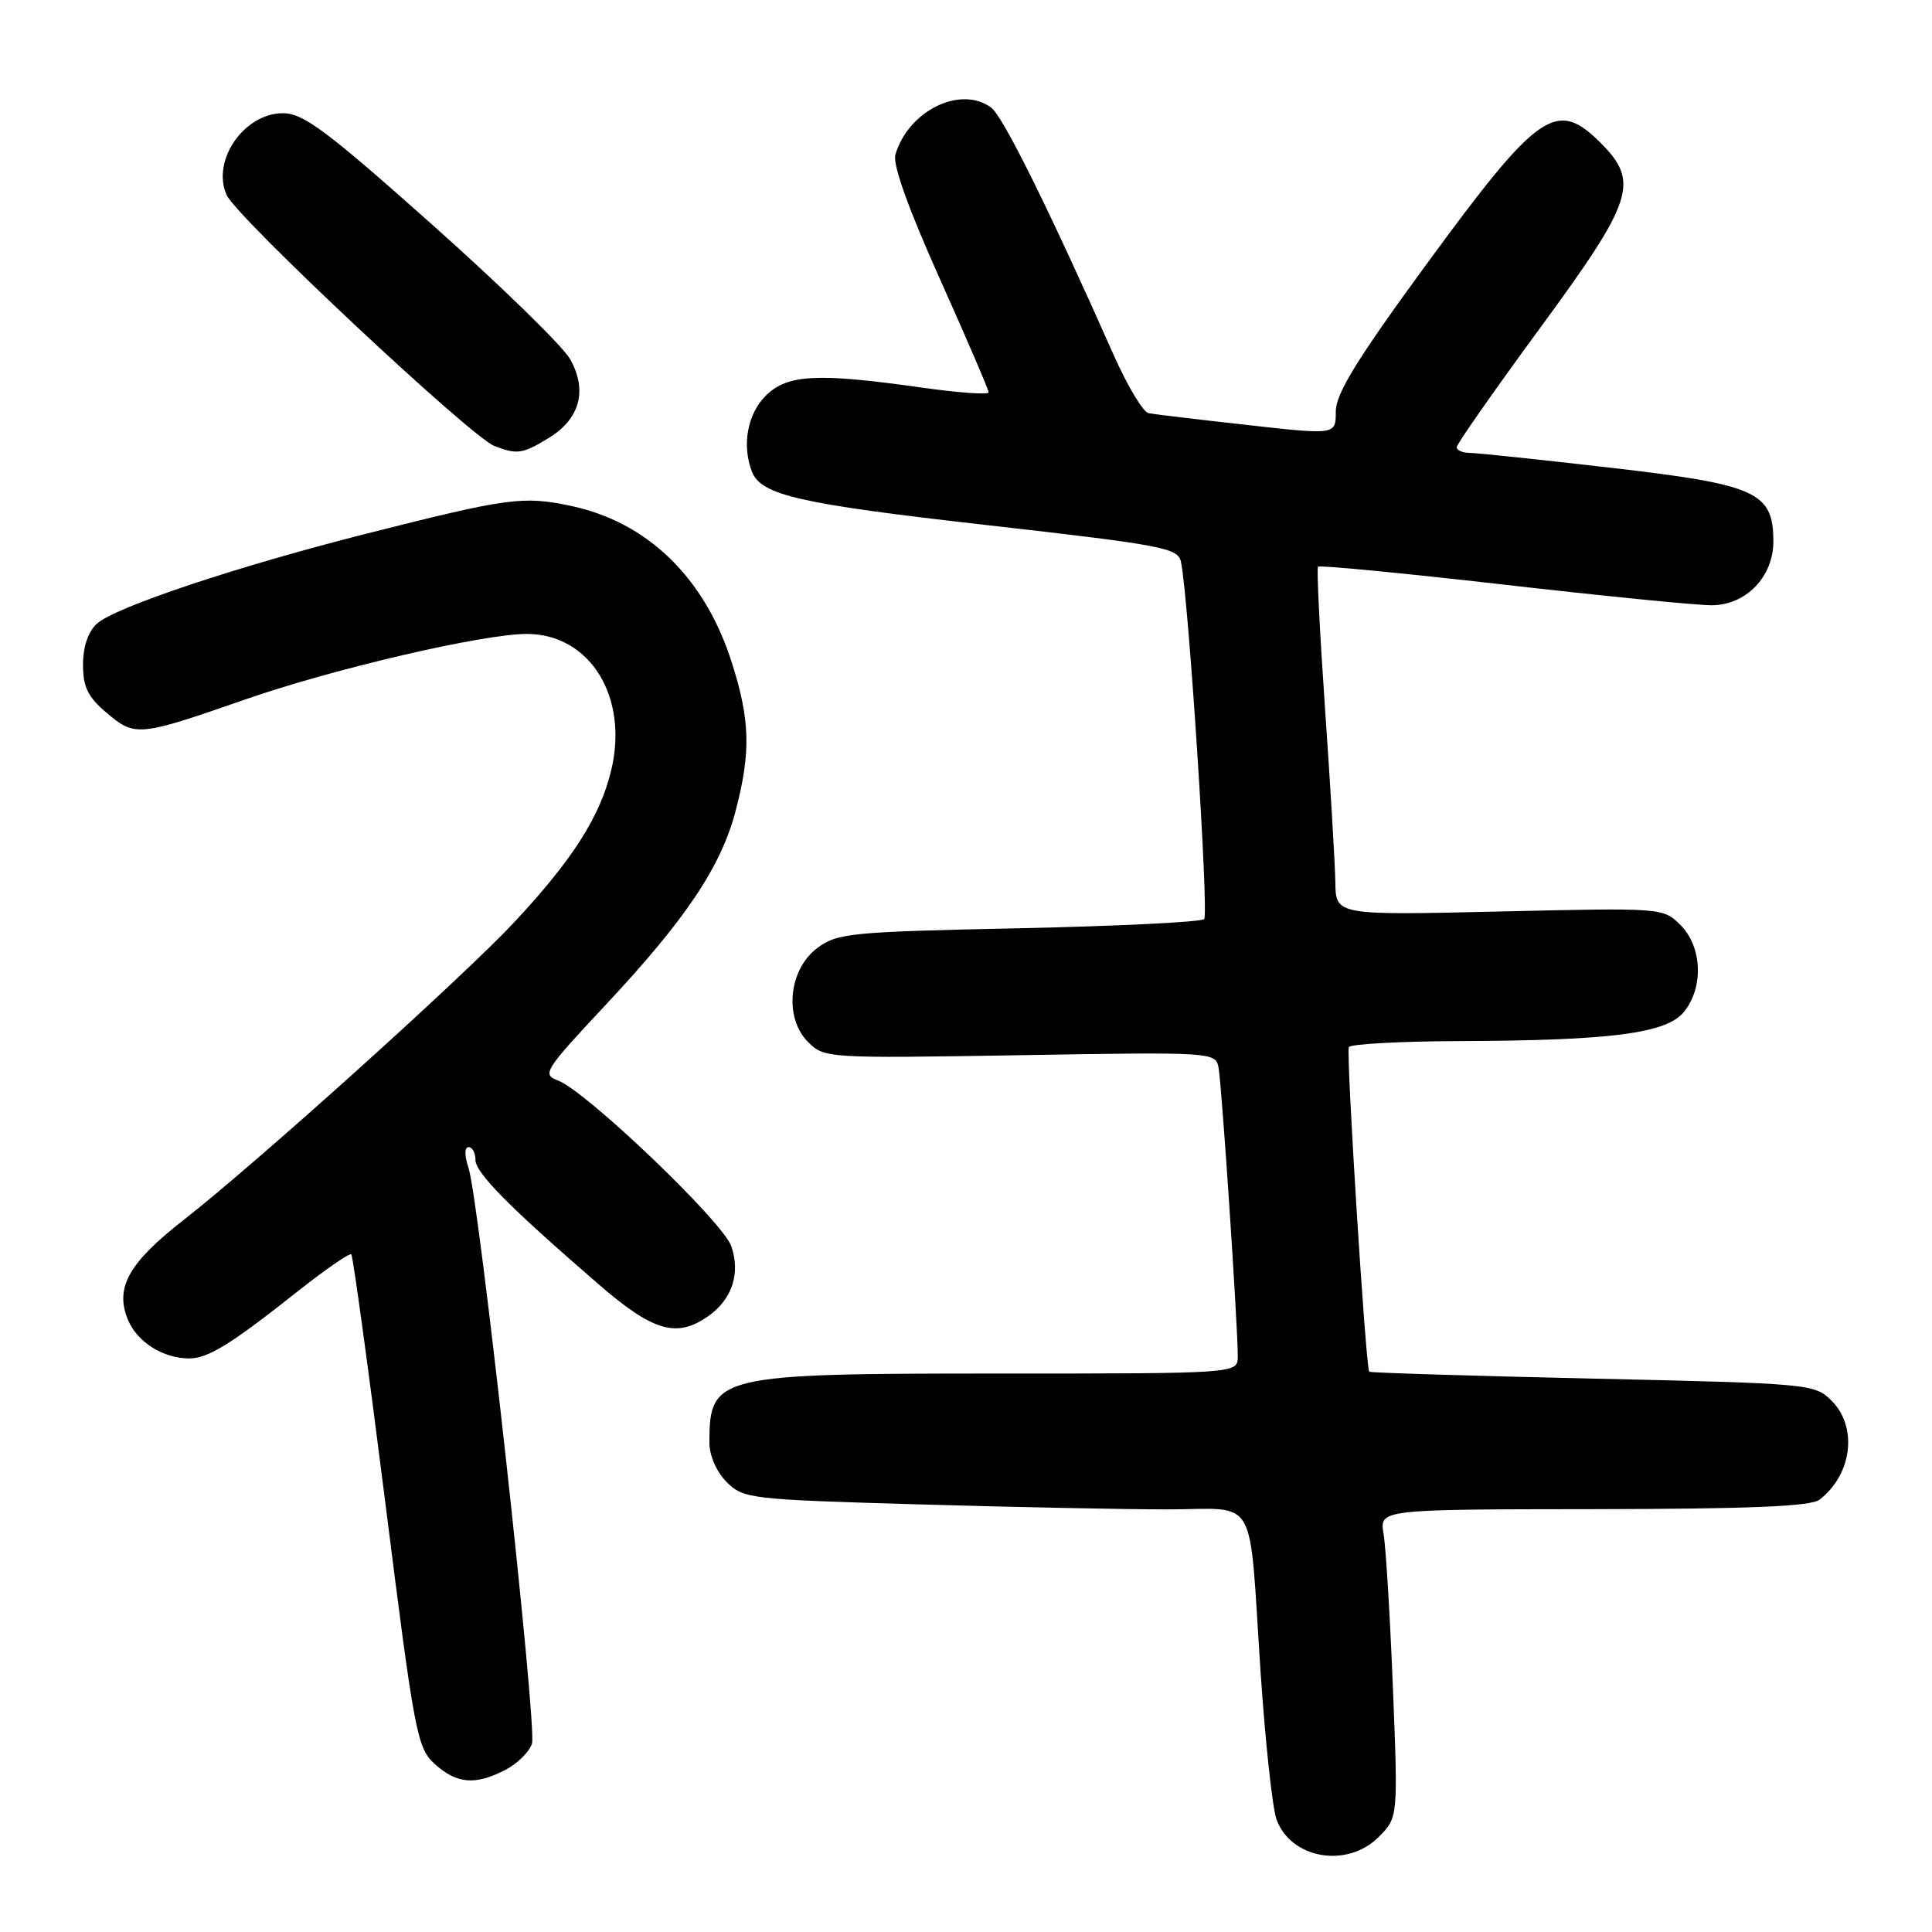 <?xml version="1.0" encoding="UTF-8" standalone="no"?>
<!DOCTYPE svg PUBLIC "-//W3C//DTD SVG 1.1//EN" "http://www.w3.org/Graphics/SVG/1.1/DTD/svg11.dtd" >
<svg xmlns="http://www.w3.org/2000/svg" xmlns:xlink="http://www.w3.org/1999/xlink" version="1.1" viewBox="0 0 256 256">
 <g >
 <path fill="currentColor"
d=" M 182.67 243.42 C 185.25 240.84 185.25 240.84 184.57 223.67 C 184.19 214.23 183.64 205.04 183.33 203.25 C 182.78 200.00 182.78 200.00 211.14 199.97 C 231.86 199.94 239.93 199.61 241.09 198.72 C 245.41 195.40 246.19 189.10 242.71 185.62 C 240.46 183.37 239.90 183.32 211.05 182.67 C 194.90 182.31 181.57 181.90 181.43 181.76 C 180.97 181.26 178.34 139.49 178.73 138.75 C 178.94 138.34 185.50 137.98 193.31 137.95 C 213.56 137.88 220.83 136.93 223.14 134.07 C 225.76 130.84 225.55 125.46 222.69 122.59 C 220.37 120.28 220.33 120.28 198.69 120.78 C 177.00 121.28 177.00 121.28 176.94 116.89 C 176.90 114.48 176.29 104.17 175.58 94.00 C 174.88 83.83 174.45 75.32 174.64 75.09 C 174.82 74.87 185.81 75.93 199.06 77.44 C 212.30 78.96 224.78 80.20 226.78 80.20 C 231.35 80.20 235.01 76.41 234.98 71.69 C 234.95 65.19 232.75 64.20 213.34 61.97 C 204.08 60.90 195.71 60.02 194.75 60.01 C 193.79 60.01 193.01 59.66 193.02 59.25 C 193.03 58.84 197.98 51.76 204.02 43.53 C 216.48 26.55 217.28 24.12 212.08 18.92 C 206.23 13.08 203.87 14.72 189.04 34.98 C 179.79 47.62 177.00 52.16 177.00 54.53 C 177.00 57.63 177.00 57.63 165.25 56.31 C 158.79 55.59 152.91 54.89 152.19 54.75 C 151.47 54.61 149.38 51.12 147.55 47.00 C 139.03 27.79 132.90 15.40 131.33 14.25 C 127.26 11.27 120.35 14.68 118.64 20.50 C 118.26 21.78 120.39 27.72 124.53 36.94 C 128.09 44.88 131.00 51.65 131.00 51.99 C 131.00 52.33 127.06 52.05 122.25 51.37 C 108.24 49.39 104.32 49.59 101.45 52.45 C 99.04 54.87 98.29 58.98 99.62 62.46 C 100.83 65.62 105.80 66.75 130.79 69.58 C 154.19 72.24 156.11 72.60 156.49 74.47 C 157.50 79.37 160.20 121.13 159.56 121.78 C 159.16 122.18 148.10 122.72 134.99 123.00 C 112.75 123.47 110.95 123.64 108.32 125.60 C 104.50 128.44 103.86 134.86 107.07 138.07 C 109.22 140.22 109.59 140.24 135.15 139.82 C 160.67 139.39 161.06 139.42 161.46 141.44 C 161.88 143.62 164.04 175.91 164.01 179.75 C 164.00 182.00 164.00 182.00 132.45 182.00 C 94.96 182.00 94.00 182.23 94.00 191.13 C 94.00 192.88 94.93 195.02 96.29 196.38 C 98.50 198.59 99.39 198.69 121.45 199.33 C 134.03 199.70 148.97 200.00 154.64 200.00 C 166.87 200.00 165.43 197.50 167.03 221.50 C 167.66 230.85 168.61 239.68 169.16 241.13 C 171.10 246.32 178.51 247.58 182.67 243.42 Z  M 66.98 234.51 C 68.56 233.69 70.14 232.13 70.49 231.04 C 71.19 228.83 63.50 159.07 62.08 154.75 C 61.53 153.10 61.54 152.00 62.09 152.00 C 62.59 152.00 63.00 152.76 63.00 153.68 C 63.00 155.41 67.43 159.89 79.28 170.14 C 86.54 176.43 89.65 177.34 93.84 174.40 C 97.01 172.18 98.15 168.72 96.89 165.11 C 95.76 161.86 77.63 144.54 73.93 143.17 C 71.79 142.38 72.13 141.83 80.23 133.18 C 90.92 121.75 95.55 114.83 97.49 107.39 C 99.50 99.66 99.40 95.46 96.99 87.86 C 93.42 76.55 85.78 69.13 75.50 67.00 C 69.27 65.71 67.26 65.98 48.69 70.68 C 31.49 75.03 15.27 80.44 12.84 82.64 C 11.68 83.70 11.00 85.69 11.00 88.07 C 11.00 91.06 11.65 92.37 14.18 94.50 C 17.91 97.64 18.40 97.59 32.50 92.68 C 44.19 88.61 63.99 84.00 69.79 84.00 C 78.17 84.00 83.32 92.32 80.99 102.06 C 79.51 108.22 75.85 113.95 68.10 122.24 C 61.25 129.56 33.97 154.12 24.31 161.67 C 17.03 167.35 15.20 170.64 16.95 174.87 C 18.17 177.83 21.61 180.00 25.08 180.00 C 27.56 180.00 30.63 178.10 39.32 171.21 C 43.07 168.24 46.32 165.99 46.55 166.21 C 46.77 166.44 48.80 181.22 51.05 199.06 C 54.93 229.83 55.26 231.62 57.62 233.75 C 60.53 236.38 62.99 236.58 66.98 234.51 Z  M 72.72 58.03 C 76.84 55.52 77.87 51.72 75.55 47.60 C 74.60 45.89 66.36 37.86 57.25 29.75 C 43.27 17.30 40.18 15.00 37.50 15.00 C 32.33 15.00 27.99 21.30 30.03 25.84 C 31.36 28.81 62.37 57.87 65.50 59.09 C 68.53 60.26 69.23 60.16 72.72 58.03 Z "/>
</g>
</svg>
